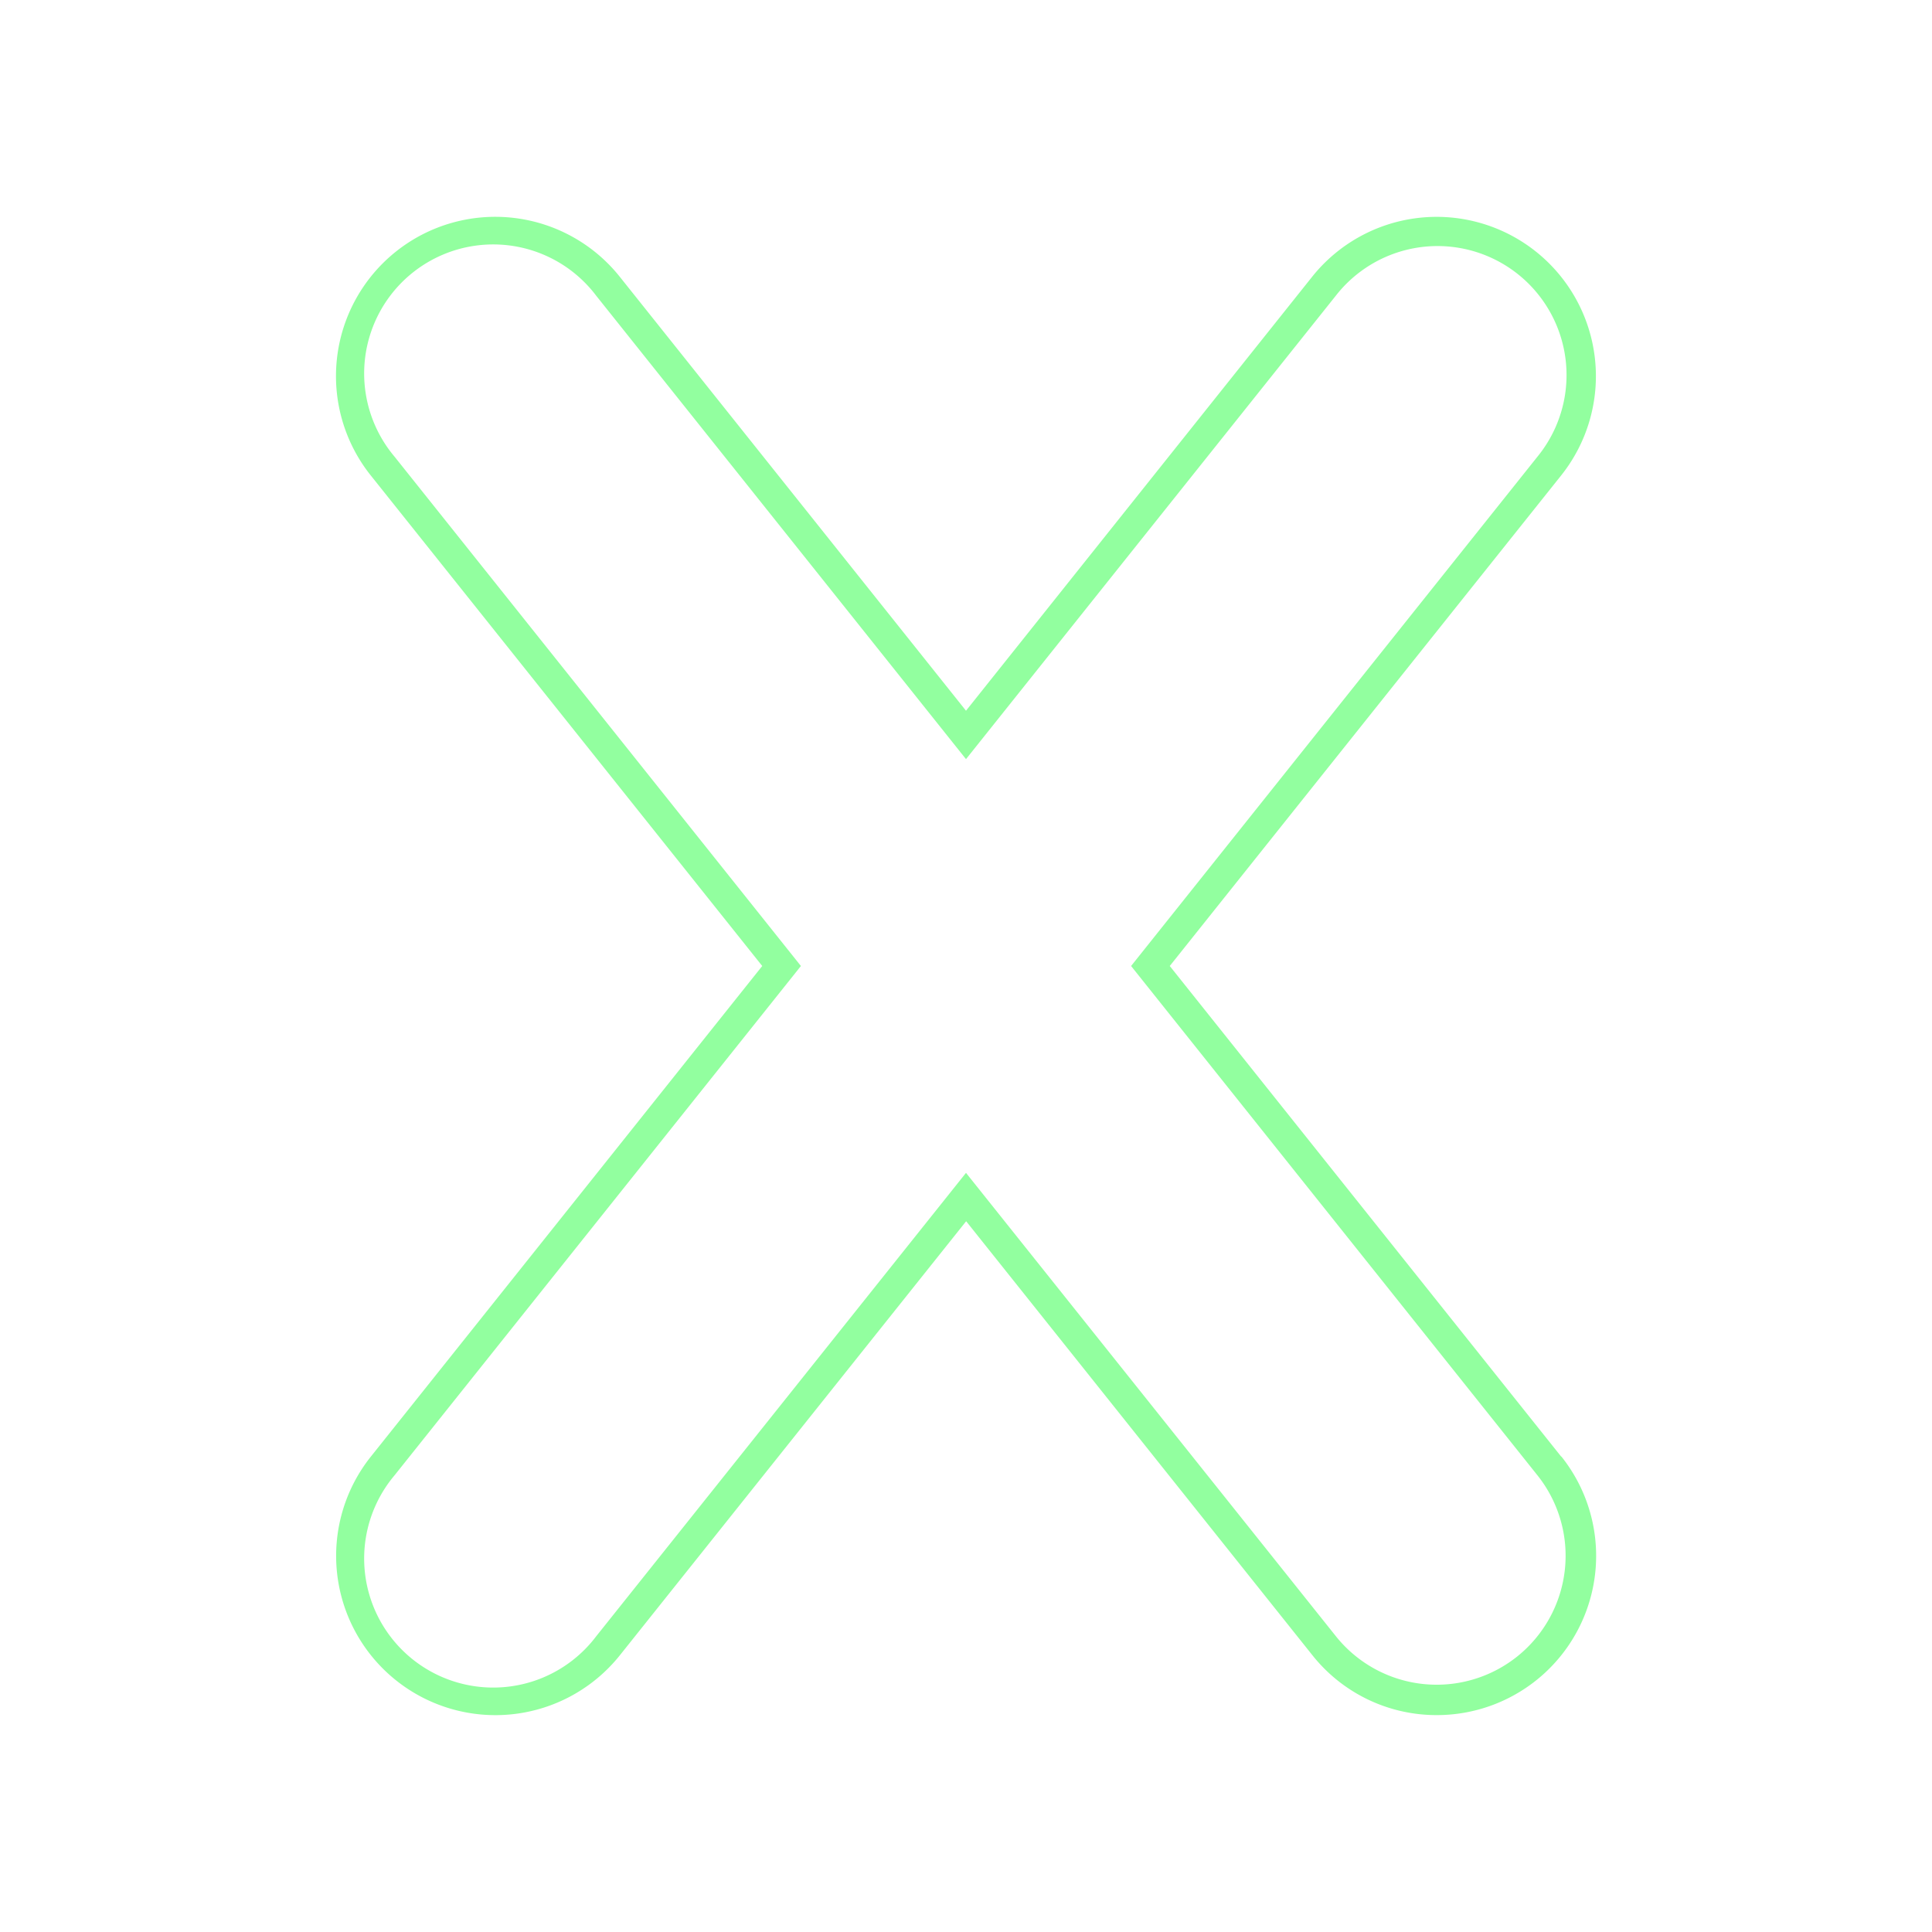 <svg id="Layer_1" data-name="Layer 1" xmlns="http://www.w3.org/2000/svg" viewBox="0 0 512 512"><defs><style>.cls-1{fill:#92ff9f;isolation:isolate;}</style></defs><path class="cls-1" d="M413.72,386,310,256,413.72,126a42.2,42.2,0,1,0-66-52.64L256,188.35l-91.75-115a42.2,42.2,0,1,0-66,52.64L202,256,98.29,386a42.2,42.2,0,1,0,66,52.64l91.75-115,91.75,115a42,42,0,0,0,33,15.88h0a42.21,42.21,0,0,0,33-68.52Zm-11.66,53a34.19,34.19,0,0,1-48.05-5.4L256,310.82,158,433.63A34.2,34.2,0,1,1,104.54,391L212.25,256,104.54,121A34.2,34.2,0,1,1,158,78.37l98,122.81L354,78.37A34.19,34.19,0,1,1,407.46,121L299.75,256,407.46,391A34.19,34.19,0,0,1,402.06,439Z"/></svg>